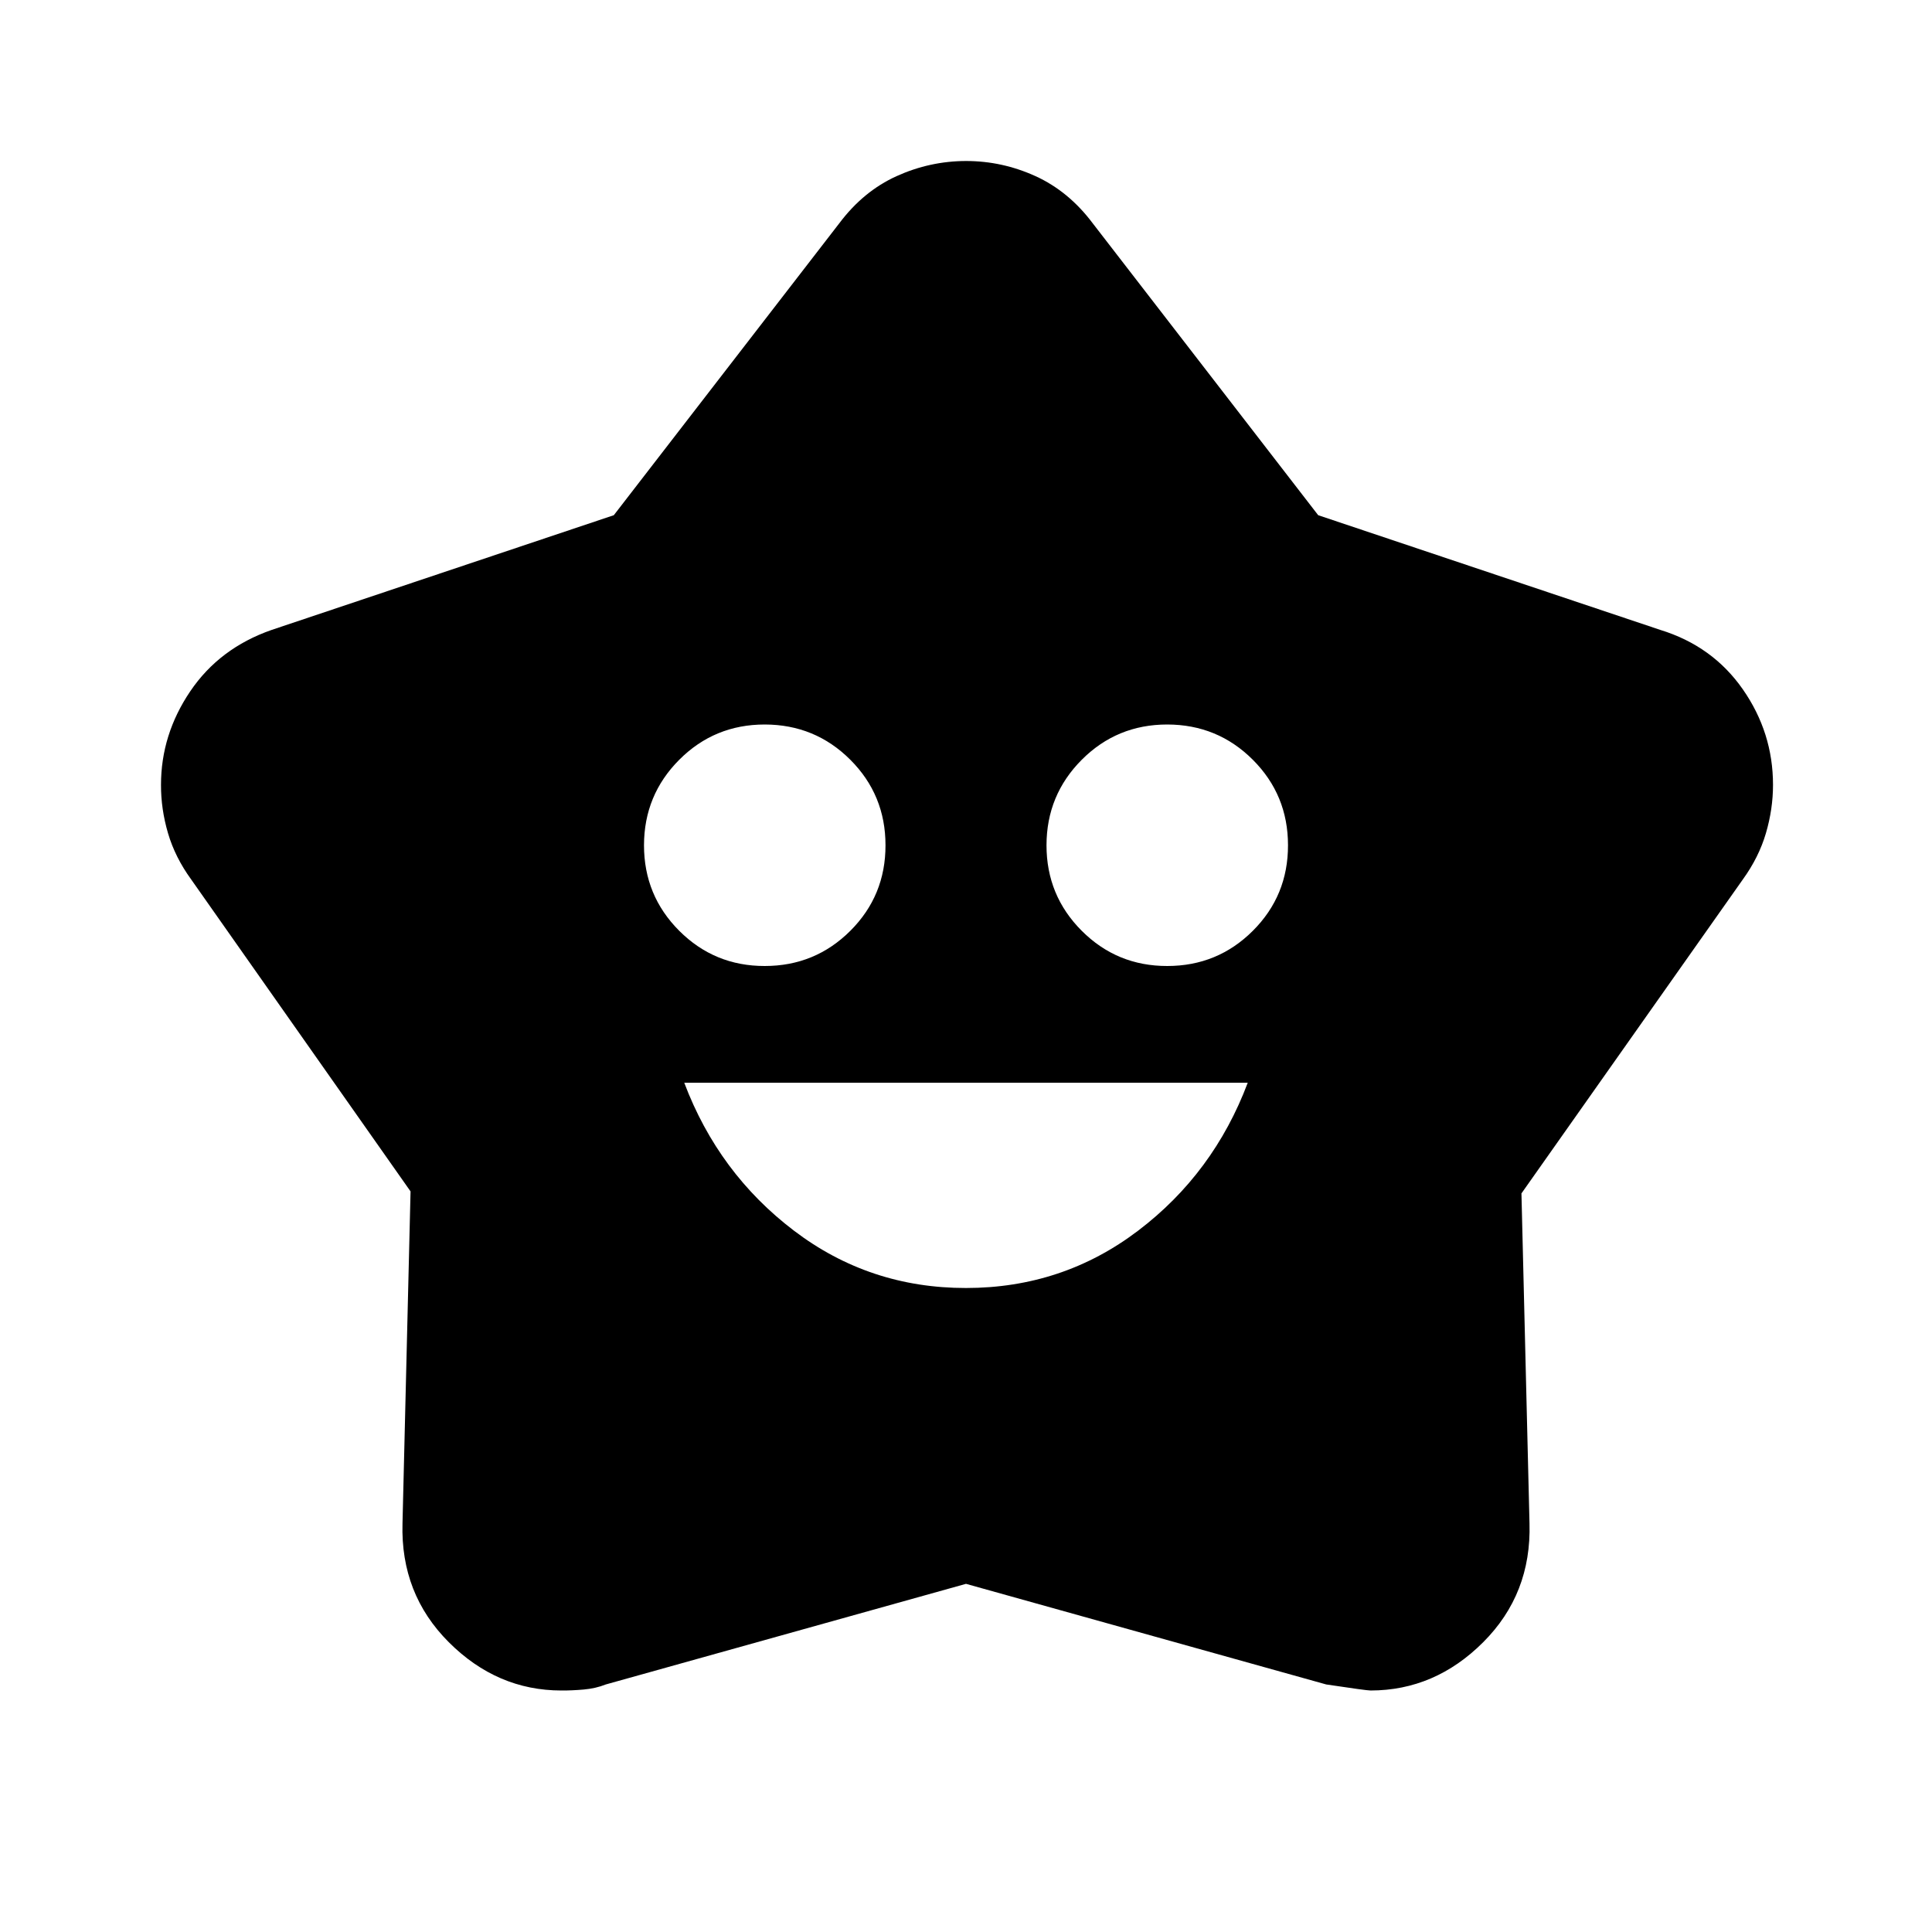 <svg xmlns="http://www.w3.org/2000/svg" width="1em" height="1em" viewBox="0 0 24 24"><path fill="currentColor" d="M12 16q1.2 0 2.138-.712T15.5 13.45h-7q.425 1.125 1.363 1.838T12 16m-2.5-4q.625 0 1.063-.437T11 10.5q0-.625-.437-1.062T9.5 9q-.625 0-1.062.438T8 10.5q0 .625.438 1.063T9.5 12m5 0q.625 0 1.063-.437T16 10.5q0-.625-.437-1.062T14.5 9q-.625 0-1.062.438T13 10.5q0 .625.438 1.063T14.5 12M7.625 6.4l2.8-3.625q.3-.4.713-.587T12 2q.45 0 .863.188t.712.587l2.8 3.625l4.25 1.425q.65.2 1.025.738t.375 1.187q0 .3-.088.6t-.287.575l-2.75 3.9l.1 4.1q.025.875-.575 1.475t-1.4.6q-.05 0-.55-.075L12 19.675l-4.475 1.25q-.125.05-.275.063T6.975 21q-.8 0-1.4-.6T5 18.925l.1-4.125l-2.725-3.875q-.2-.275-.288-.575T2 9.75q0-.625.363-1.162t1.012-.763z"/></svg>